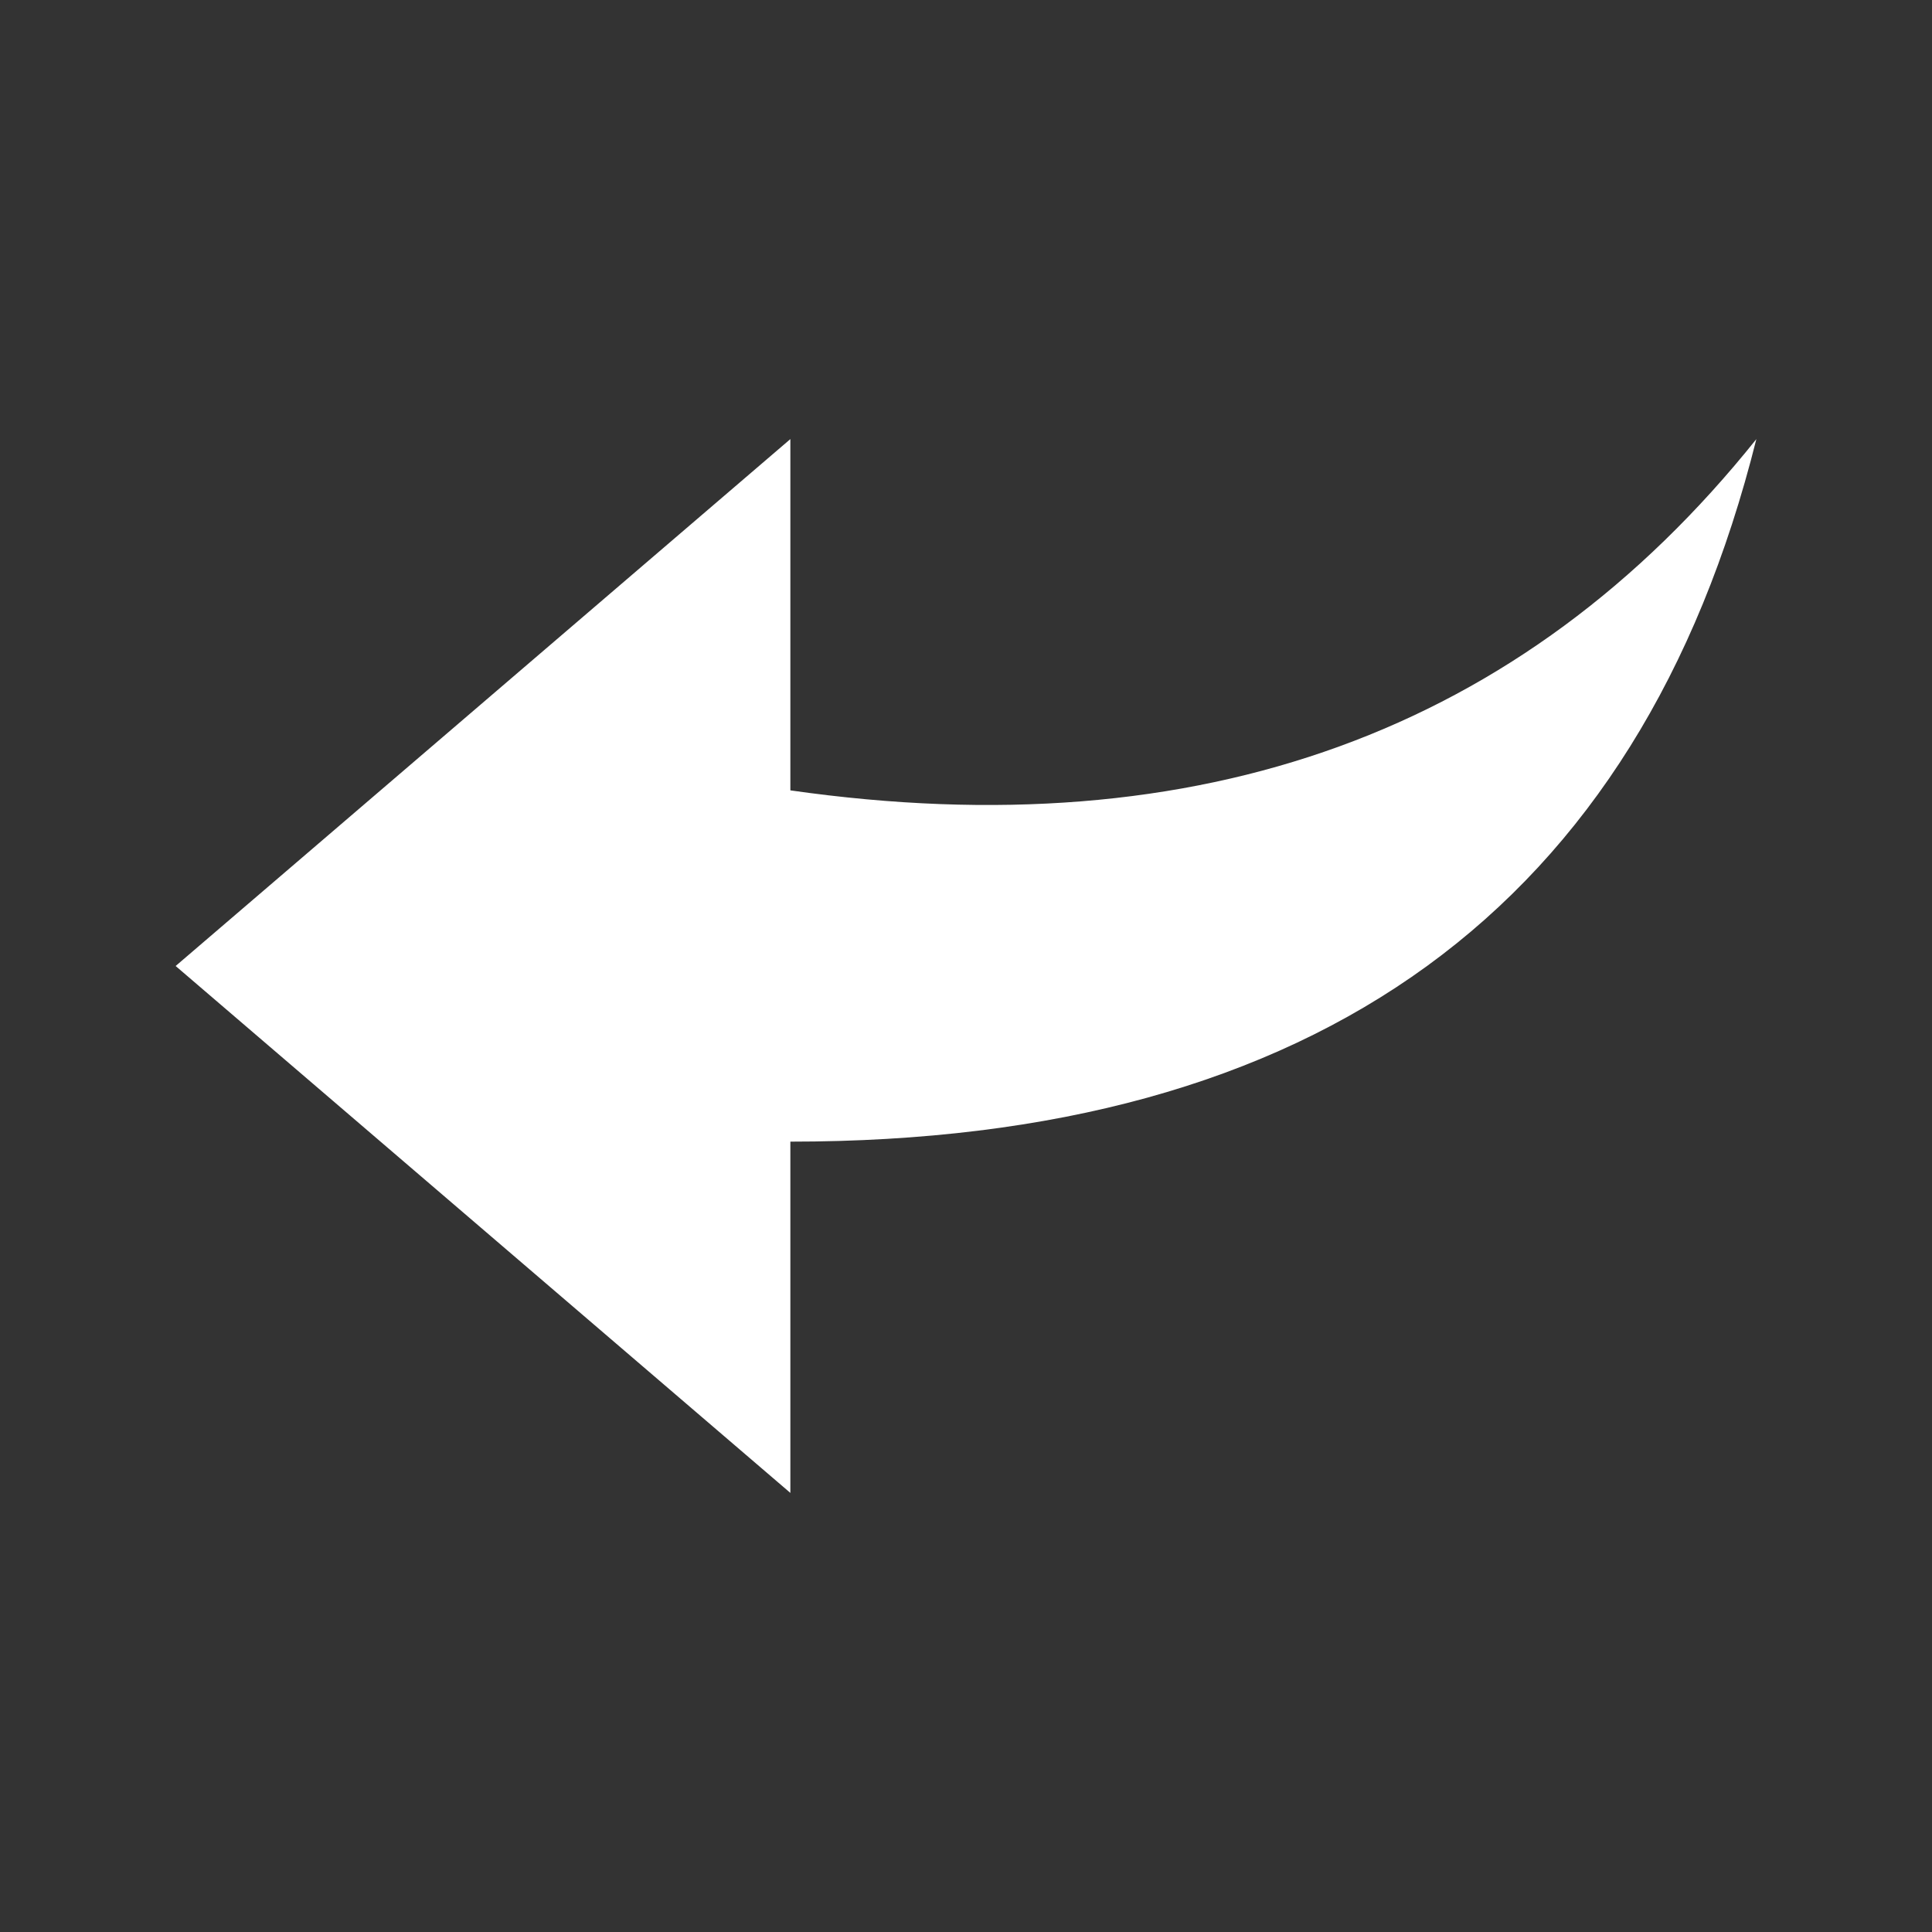 <svg xmlns="http://www.w3.org/2000/svg" width="44" height="44" version="1.1"><rect width="100%" height="100%" fill="#333333" stroke="none"/><path fill="#fff" d="M 40 10 Q 32 20 18 18 L 18 10 L 4 22 L 18 34 L 18 26 Q 36 26 40 10"/></svg>